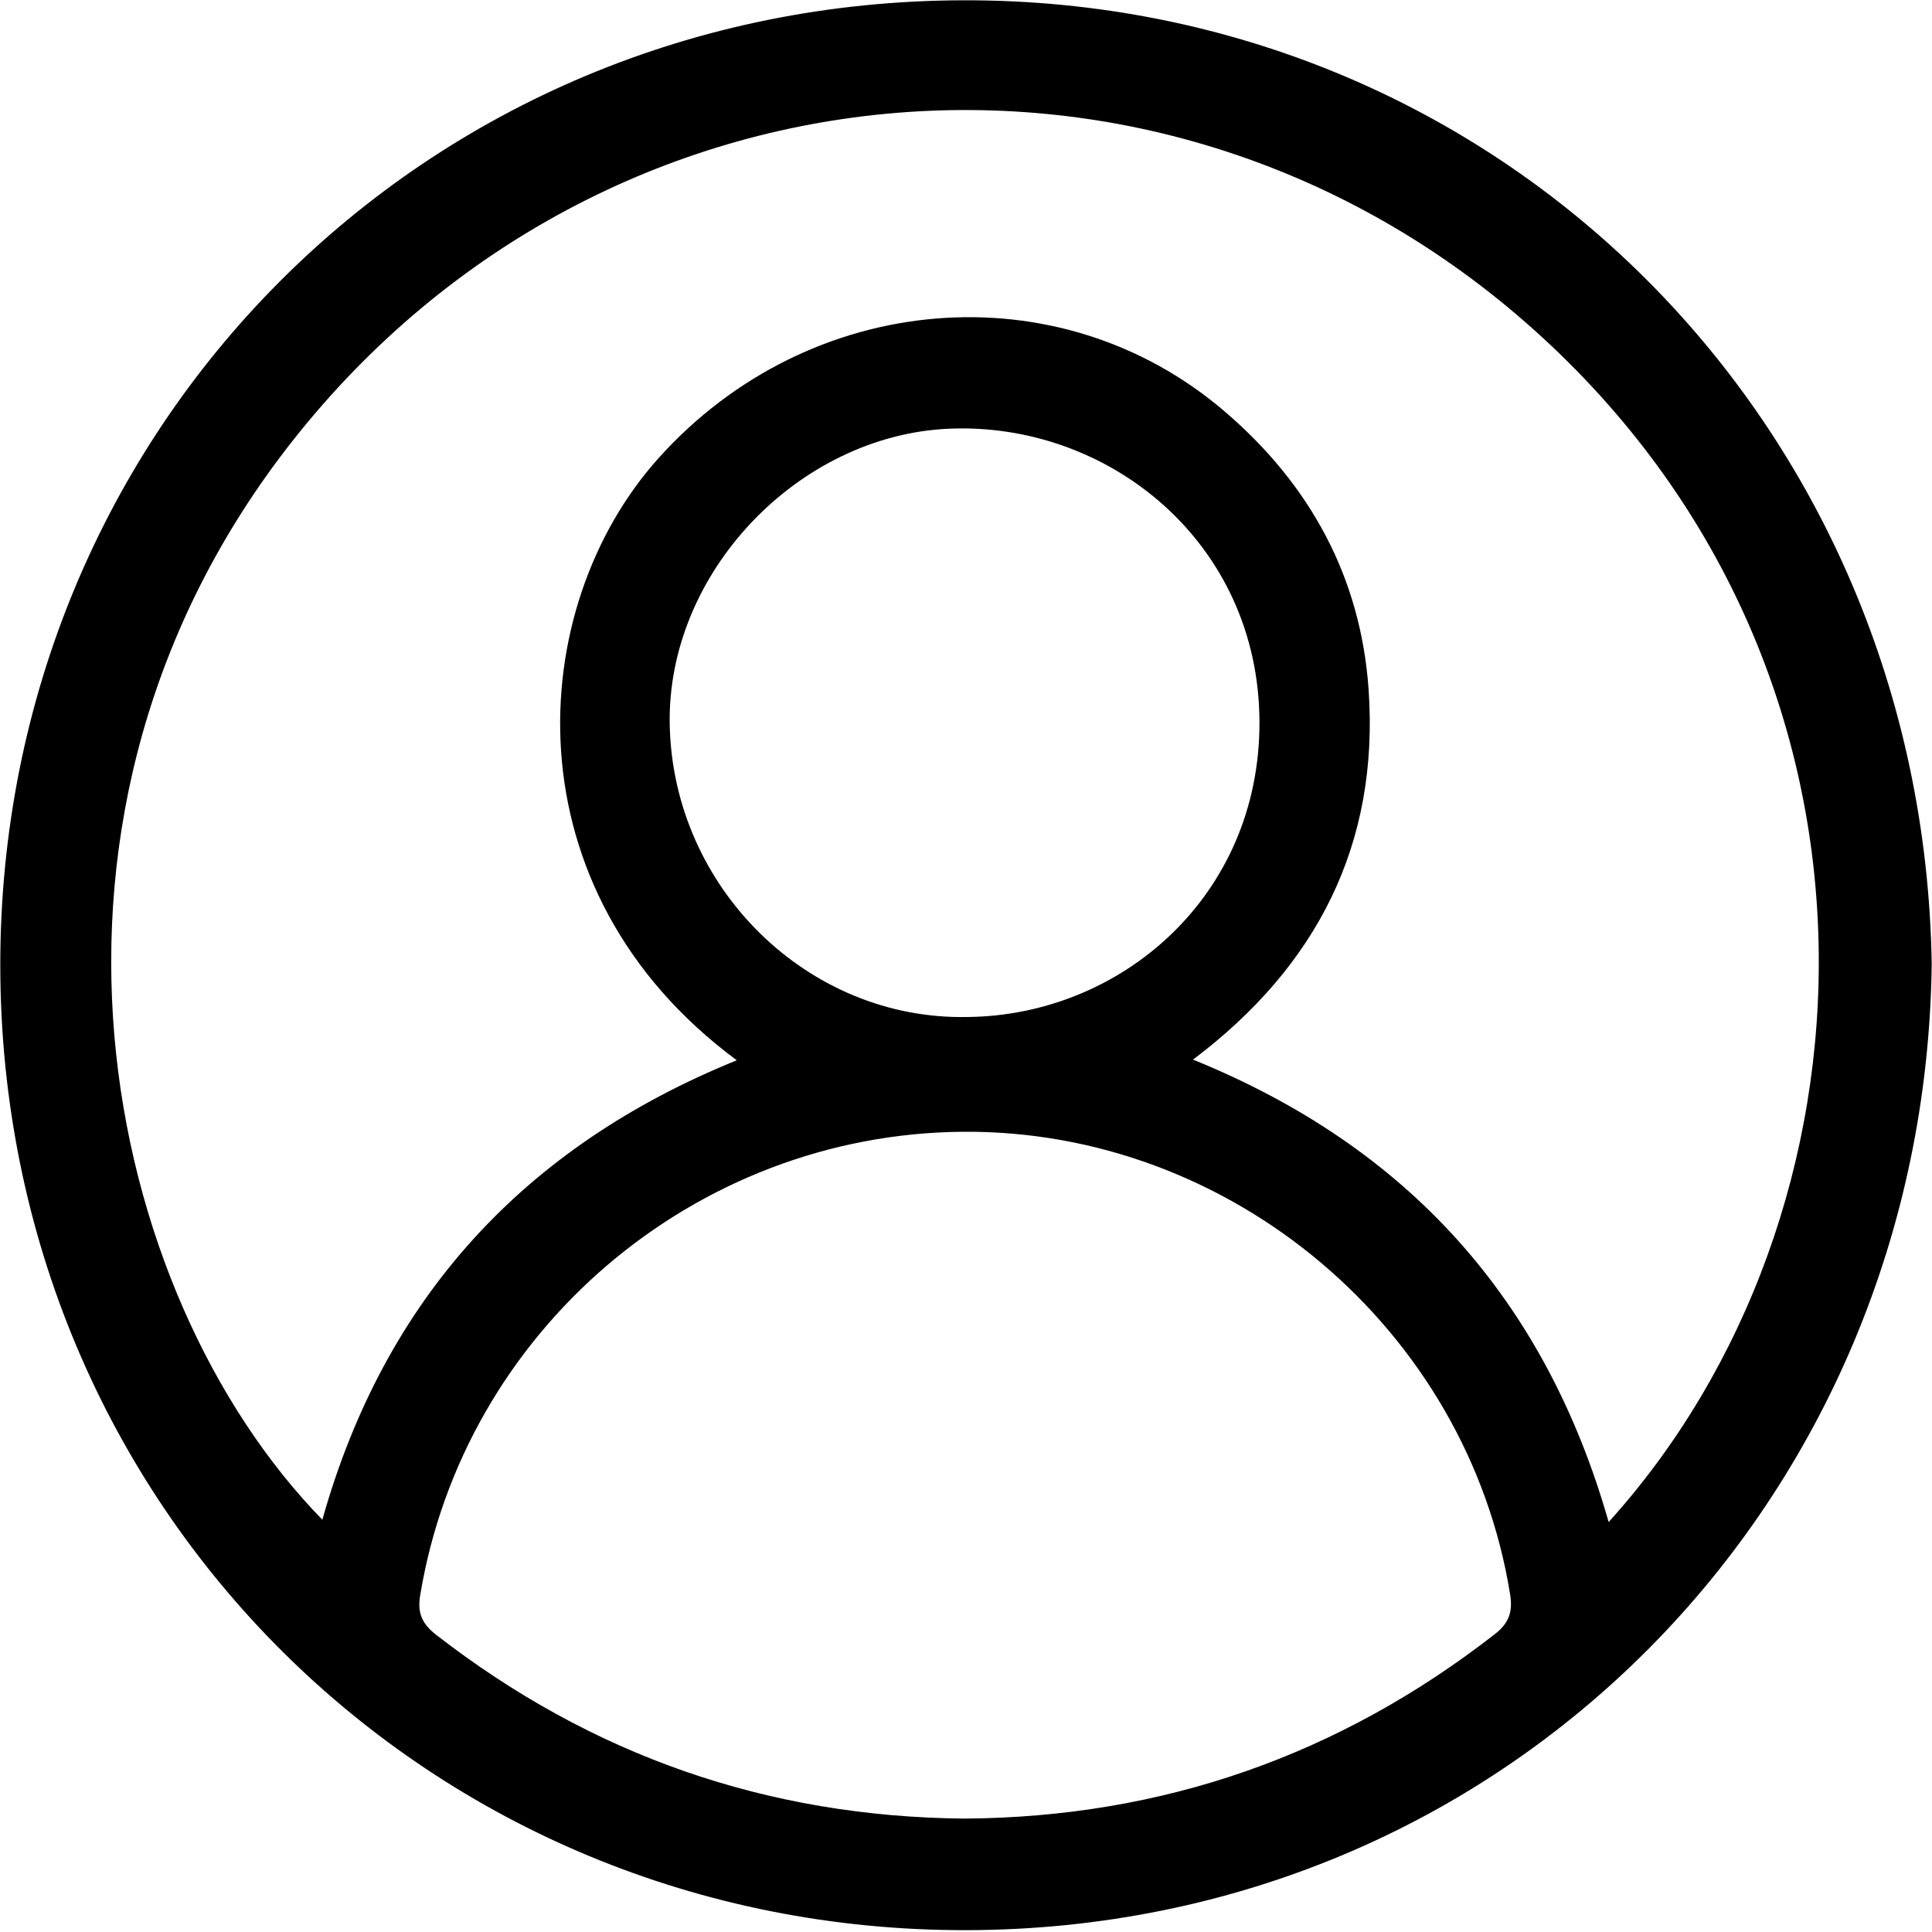 <svg xmlns="http://www.w3.org/2000/svg" width="20" height="20" viewBox="0 0 20 20">
    <g fill="none" fill-rule="evenodd">
        <path fill="#000" d="M10.011 10.528c1.592-.013 3.034-1.251 3.027-3.058-.008-1.857-1.563-3.104-3.215-3.032-1.556.068-2.925 1.49-2.89 3.072.038 1.684 1.431 3.05 3.078 3.018m-.024 8.298c2.041-.014 3.87-.65 5.487-1.909.152-.118.186-.238.159-.41-.44-2.745-2.887-4.814-5.668-4.791-2.777.023-5.164 2.064-5.615 4.797-.03.176.013.292.163.409 1.61 1.25 3.43 1.886 5.474 1.904m6.666-3.07c2.866-3.169 3.155-8.725-.68-12.257C12.143-.028 6.266.457 3.03 4.562c-3.046 3.865-1.98 8.826.307 11.17.644-2.29 2.086-3.862 4.29-4.756-2.38-1.761-2.199-4.685-.811-6.232 1.564-1.743 4.15-1.954 5.865-.482.882.756 1.407 1.716 1.487 2.88.11 1.597-.536 2.862-1.818 3.827 2.223.902 3.646 2.483 4.303 4.788m3.344-5.778c-.07 5.563-4.398 9.992-9.994 10.002-5.541.01-9.99-4.363-10-9.976C-.007 4.44 4.385.012 9.979.003c5.543-.01 9.929 4.365 10.018 9.976"/>
        <path d="M10.011 10.528c1.592-.013 3.034-1.251 3.027-3.058-.008-1.857-1.563-3.104-3.215-3.032-1.556.068-2.925 1.49-2.89 3.072.038 1.684 1.431 3.05 3.078 3.018zm-.024 8.298c2.041-.014 3.87-.65 5.487-1.909.152-.118.186-.238.159-.41-.44-2.745-2.887-4.814-5.668-4.791-2.777.023-5.164 2.064-5.615 4.797-.03.176.013.292.163.409 1.61 1.25 3.43 1.886 5.474 1.904zm6.666-3.07c2.866-3.169 3.155-8.725-.68-12.257C12.143-.028 6.266.457 3.03 4.562c-3.046 3.865-1.98 8.826.307 11.17.644-2.29 2.086-3.862 4.29-4.756-2.38-1.761-2.199-4.685-.811-6.232 1.564-1.743 4.15-1.954 5.865-.482.882.756 1.407 1.716 1.487 2.88.11 1.597-.536 2.862-1.818 3.827 2.223.902 3.646 2.483 4.303 4.788zm3.344-5.777c-.07 5.563-4.398 9.992-9.994 10.002-5.541.01-9.99-4.363-10-9.976C-.007 4.44 4.385.012 9.979.003c5.543-.01 9.929 4.365 10.018 9.976z"/>
    </g>
</svg>
